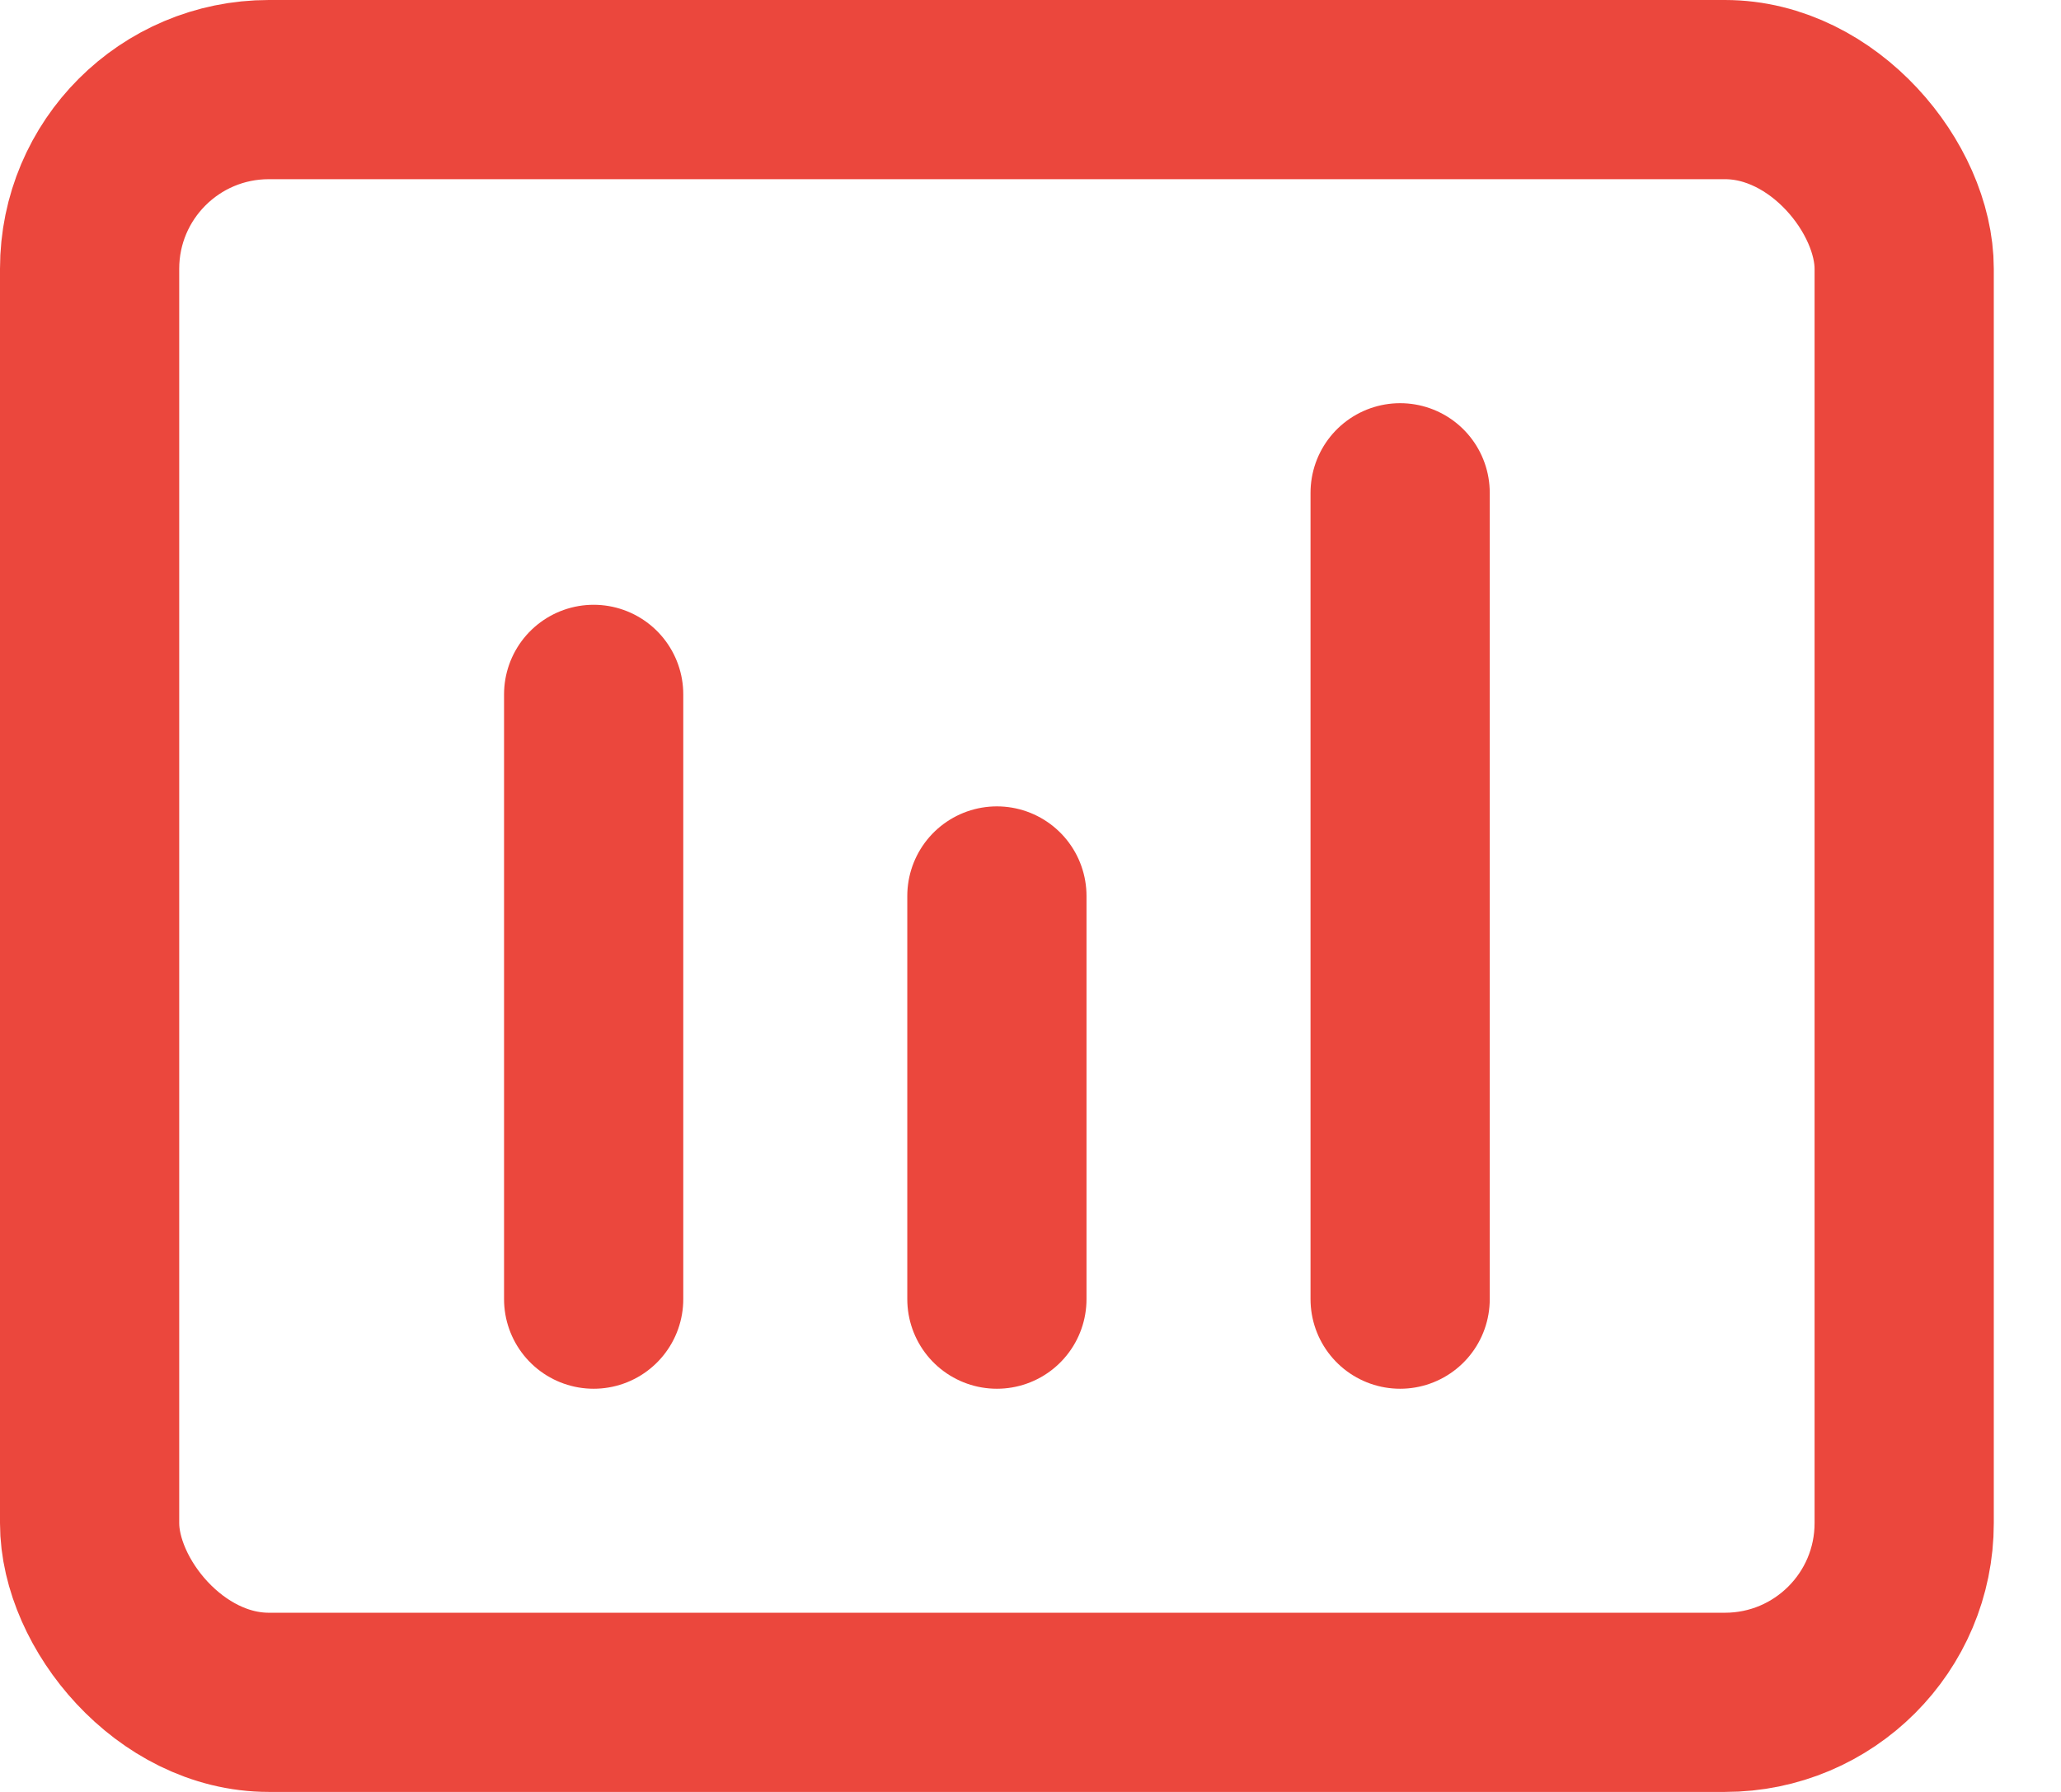 <svg width="23" height="20" viewBox="0 0 23 20" fill="none" xmlns="http://www.w3.org/2000/svg">
<path d="M6.625 7.75L6.625 14.5" stroke="#EB473D" stroke-width="2" stroke-linecap="round" stroke-linejoin="round"/>
<path d="M11.125 10V14.5" stroke="#EB473D" stroke-width="2" stroke-linecap="round" stroke-linejoin="round"/>
<path d="M15.625 5.5V14.5" stroke="#EB473D" stroke-width="2" stroke-linecap="round" stroke-linejoin="round"/>
<rect x="1" y="1" width="20.25" height="18" rx="2" stroke="#EB473D" stroke-width="2"/>
</svg>
